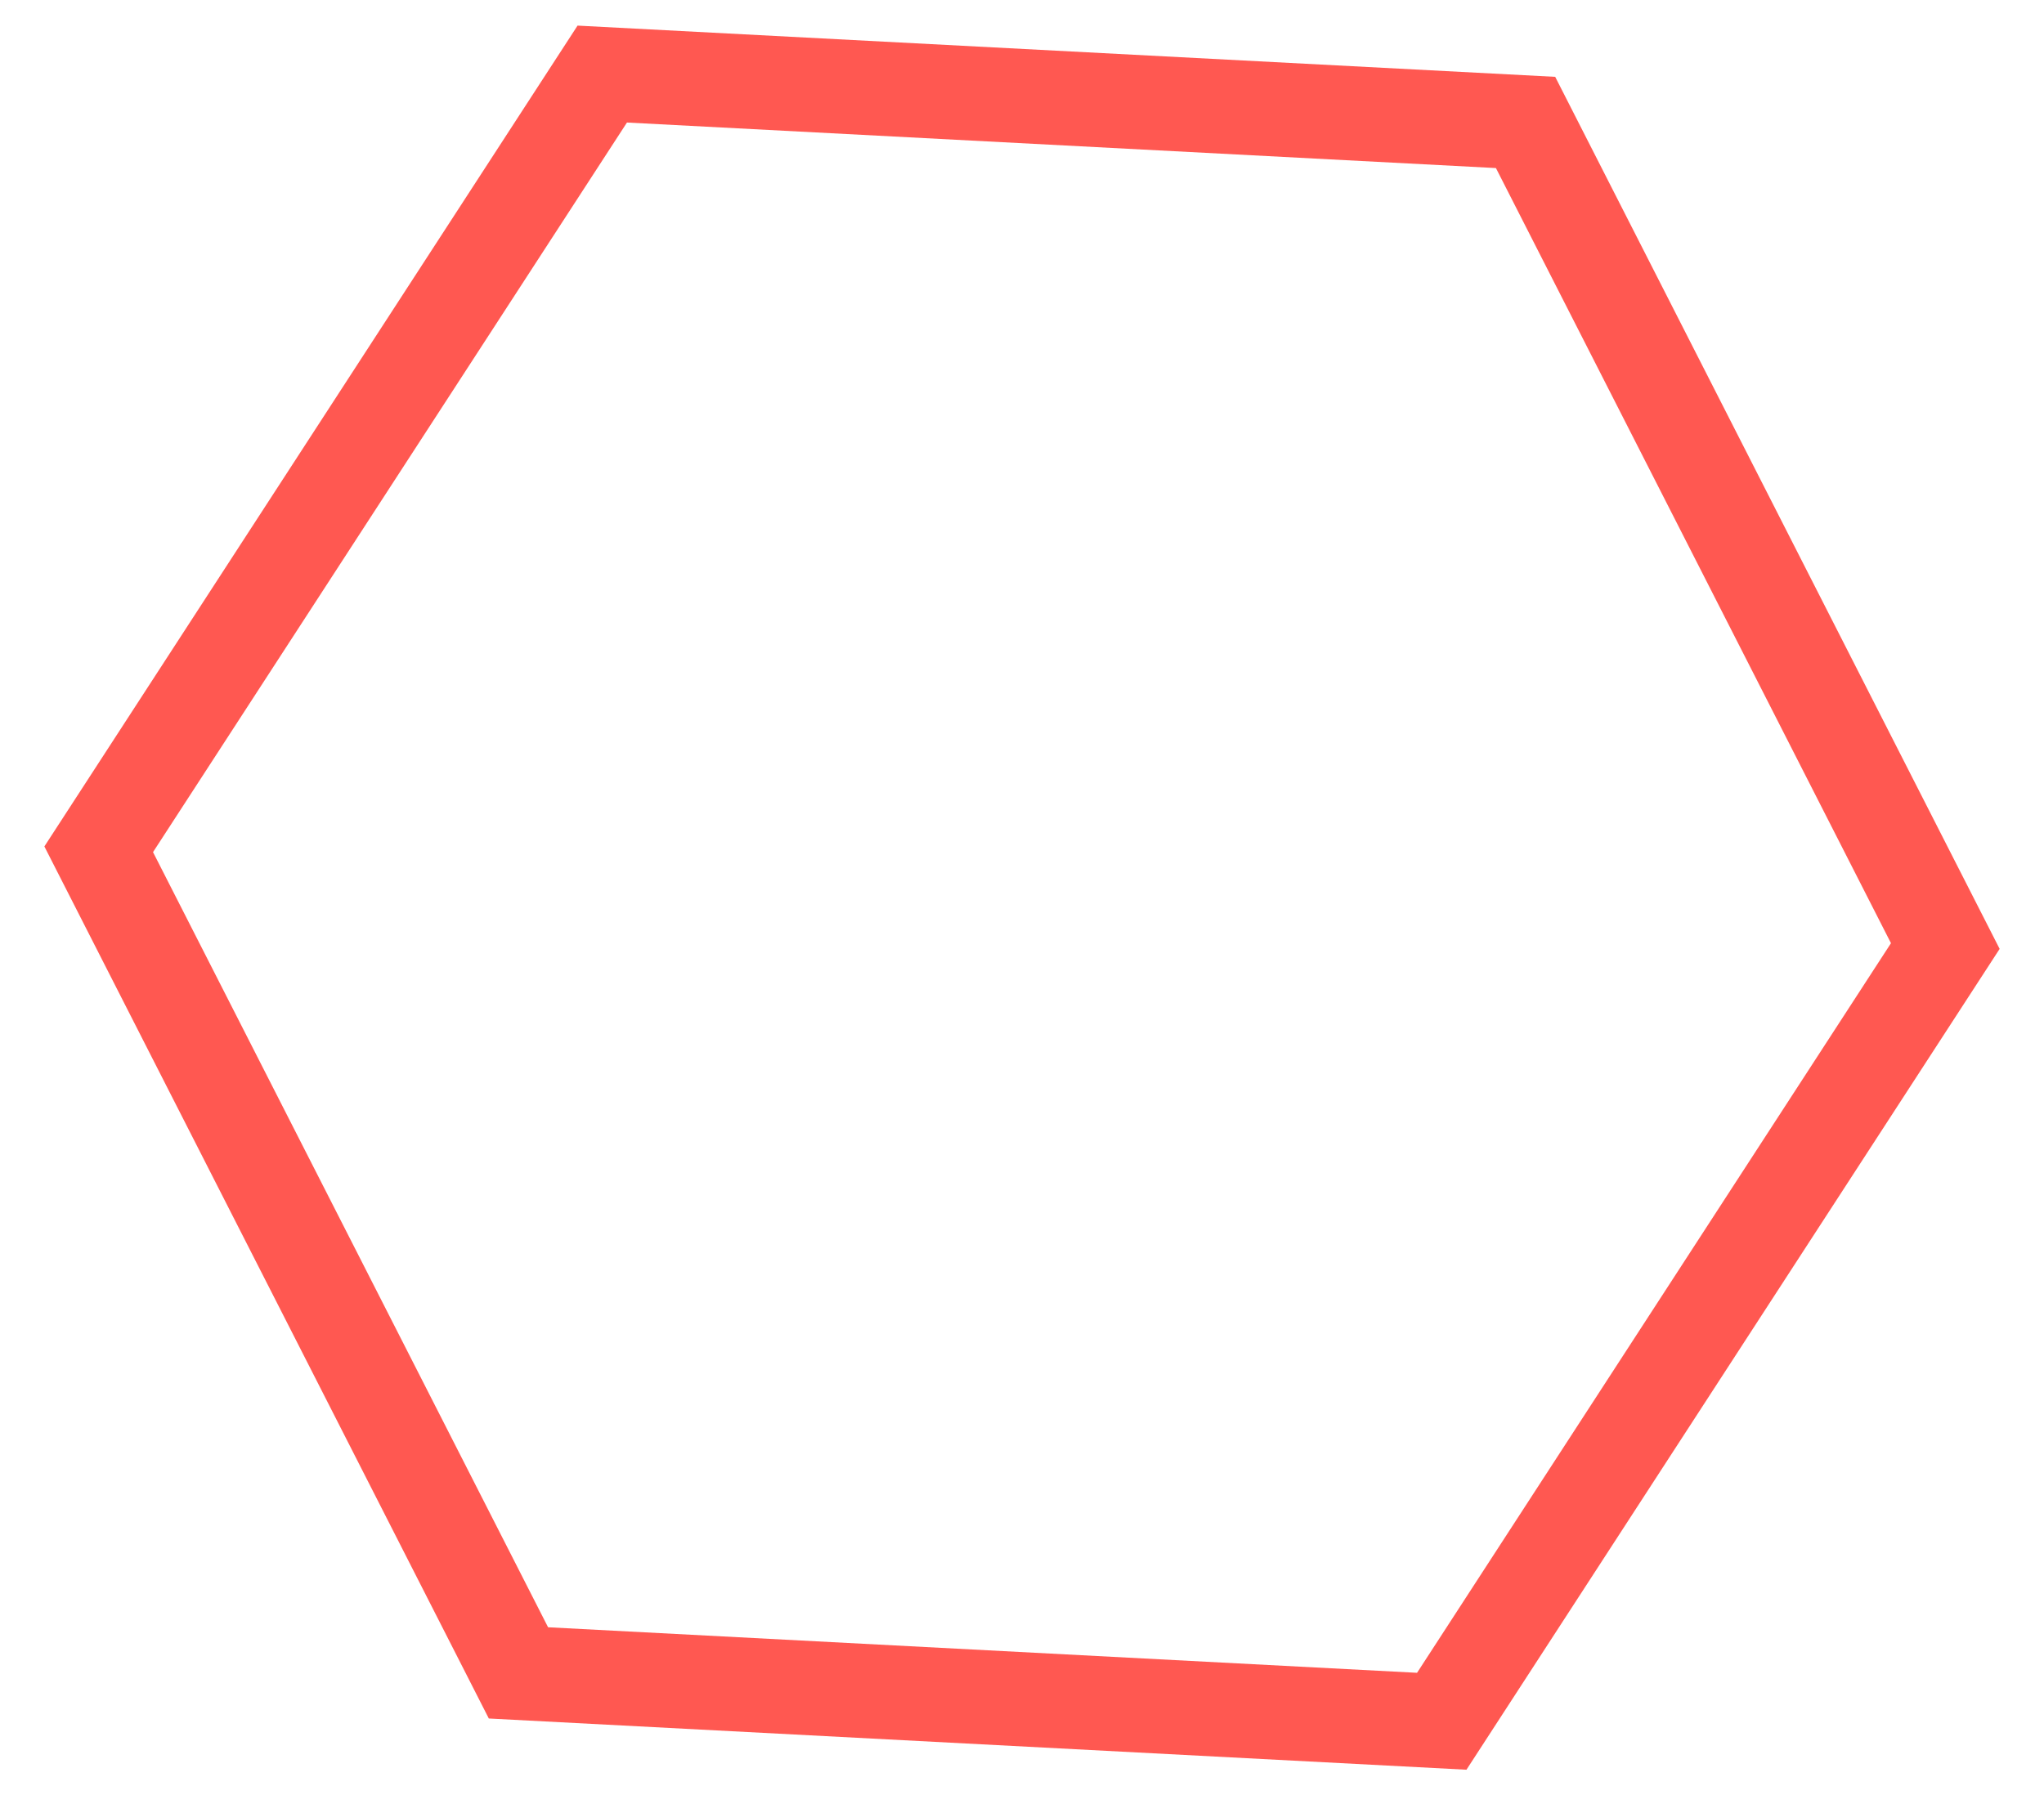 <svg xmlns="http://www.w3.org/2000/svg" width="108.459" height="95.288" viewBox="0 0 108.459 95.288">
  <g id="Polígono_5" data-name="Polígono 5" transform="translate(4.709) rotate(3)" fill="none">
    <path d="M77.92,0l25.973,44.987L77.92,89.974H25.973L0,44.987,25.973,0Z" stroke="none"/>
    <path d="M 28.86 5 L 5.773 44.987 L 28.86 84.974 L 75.033 84.974 L 98.119 44.987 L 75.033 5 L 28.86 5 M 25.973 -7.62939453125e-06 L 77.92 -7.62939453125e-06 L 103.893 44.987 L 77.92 89.974 L 25.973 89.974 L 0 44.987 L 25.973 -7.62939453125e-06 Z" stroke="none" fill="#ff5851"/>
  </g>
</svg>
